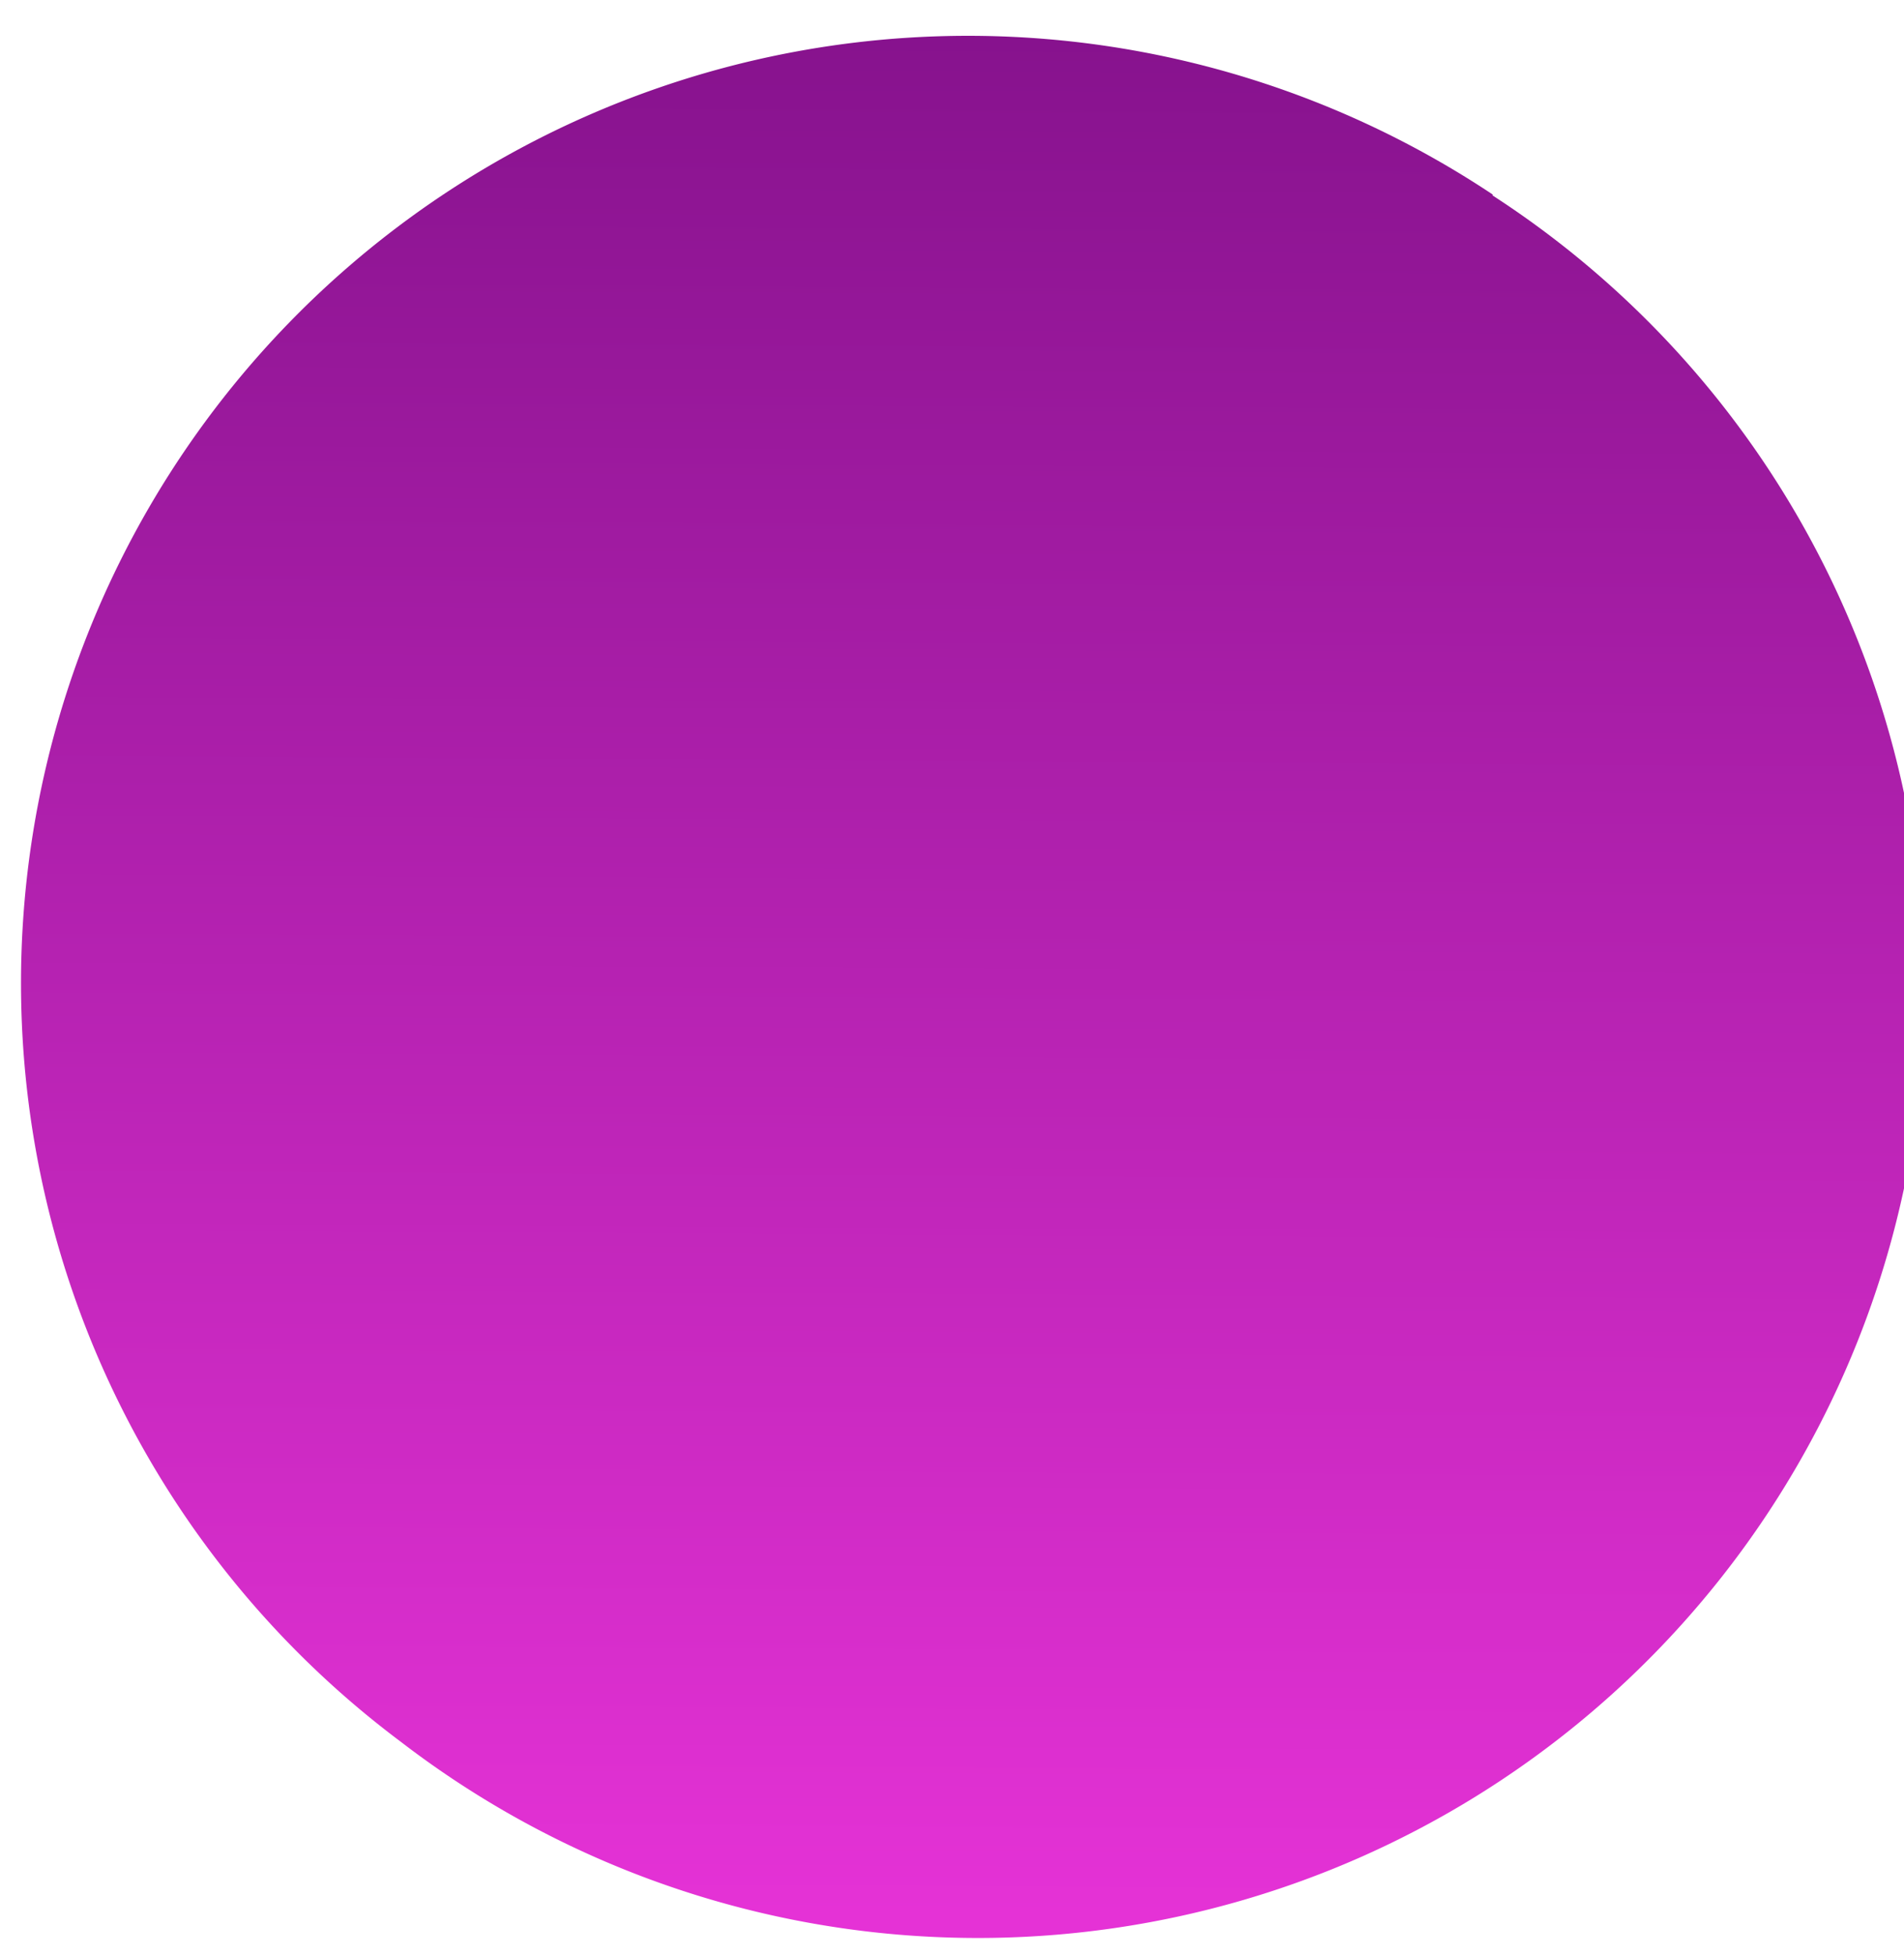 <svg xmlns="http://www.w3.org/2000/svg" xmlns:xlink="http://www.w3.org/1999/xlink" width="38" height="39" viewBox="0 0 38 39"><defs><path id="tkbva" d="M583.79 526.9A18.9 18.9 0 1 1 562 557.75a18.9 18.9 0 0 1 21.79-30.87z"/><linearGradient id="tkbvb" x1="572.79" x2="573" y1="561.22" y2="523.43" gradientUnits="userSpaceOnUse"><stop offset="0" stop-color="#e532d6"/><stop offset="1" stop-color="#86128d"/></linearGradient></defs><g><g transform="translate(-554 -523)"><use fill="url(#tkbvb)" xlink:href="#tkbva"/></g></g></svg>